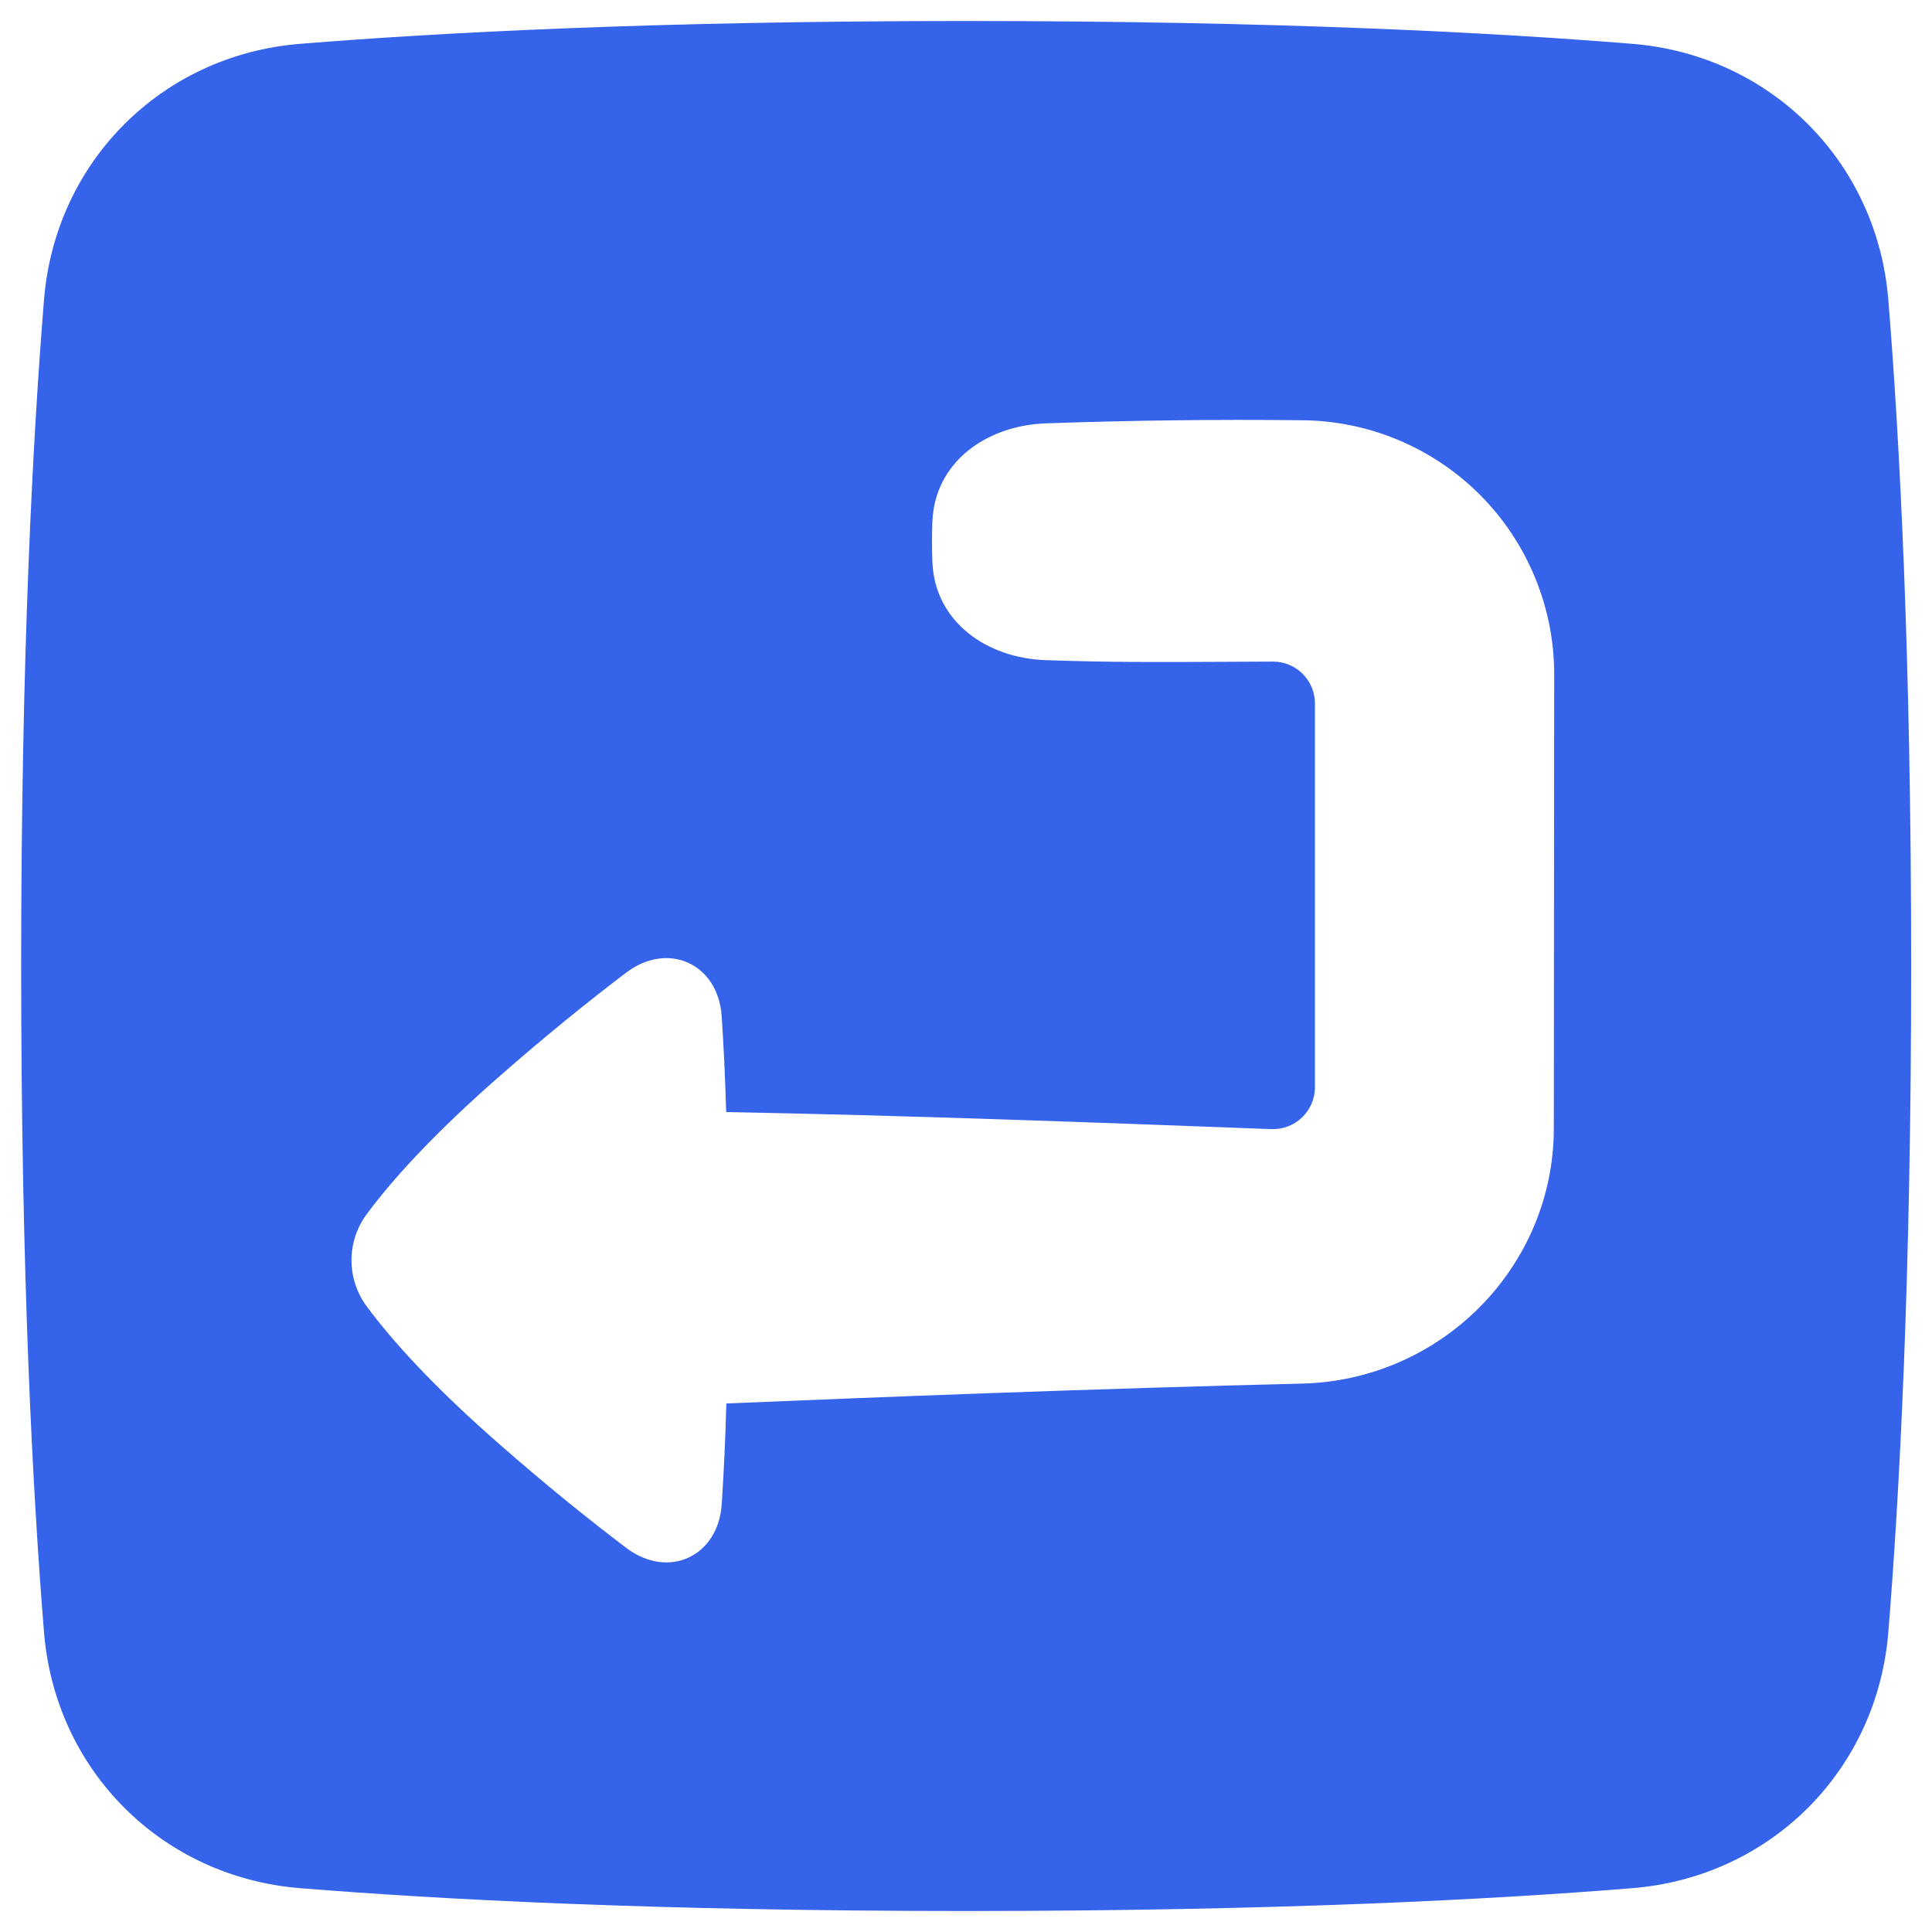 <svg width="46" height="46" viewBox="0 0 46 46" fill="none" xmlns="http://www.w3.org/2000/svg">
<path fill-rule="evenodd" clip-rule="evenodd" d="M7.14 44.956C10.411 45.222 15.602 45.5 23.004 45.5C30.405 45.5 35.597 45.222 38.868 44.956C42.156 44.689 44.693 42.152 44.96 38.864C45.226 35.593 45.504 30.401 45.504 23C45.504 15.599 45.226 10.407 44.96 7.136C44.693 3.848 42.156 1.311 38.868 1.044C35.597 0.778 30.405 0.5 23.004 0.5C15.603 0.5 10.411 0.778 7.14 1.044C3.852 1.311 1.315 3.848 1.048 7.136C0.782 10.407 0.504 15.599 0.504 23C0.504 30.401 0.782 35.593 1.048 38.864C1.315 42.152 3.852 44.689 7.14 44.956ZM24.896 15.718C23.482 15.669 22.256 14.796 22.2 13.383C22.187 13.061 22.187 12.738 22.2 12.416C22.257 11.002 23.483 10.132 24.897 10.08C26.932 10.008 28.969 9.983 31.005 10.006C32.6 10.019 34.126 10.662 35.25 11.794C36.373 12.927 37.004 14.458 37.005 16.053L36.996 26.863C36.993 30.175 34.309 32.864 30.998 32.943C26.126 33.06 20.726 33.271 17.294 33.416C17.273 34.217 17.236 35.017 17.184 35.816C17.099 37.065 15.911 37.61 14.912 36.856C13.913 36.097 12.941 35.304 11.997 34.478C10.284 32.991 9.304 31.876 8.751 31.13C8.503 30.808 8.369 30.413 8.369 30.006C8.369 29.6 8.503 29.205 8.751 28.883C9.304 28.138 10.285 27.022 11.997 25.535C12.941 24.709 13.913 23.915 14.912 23.155C15.912 22.403 17.099 22.948 17.183 24.196C17.224 24.805 17.263 25.556 17.29 26.478C21.419 26.552 26.211 26.729 30.27 26.884C30.404 26.889 30.538 26.867 30.664 26.819C30.79 26.771 30.905 26.698 31.002 26.605C31.099 26.512 31.176 26.399 31.228 26.276C31.281 26.152 31.308 26.019 31.308 25.884V16.751C31.308 16.198 30.86 15.751 30.308 15.752C29.844 15.753 29.426 15.756 29.038 15.758C27.497 15.765 26.434 15.771 24.896 15.718Z" fill="#3563E9"/>
</svg>
